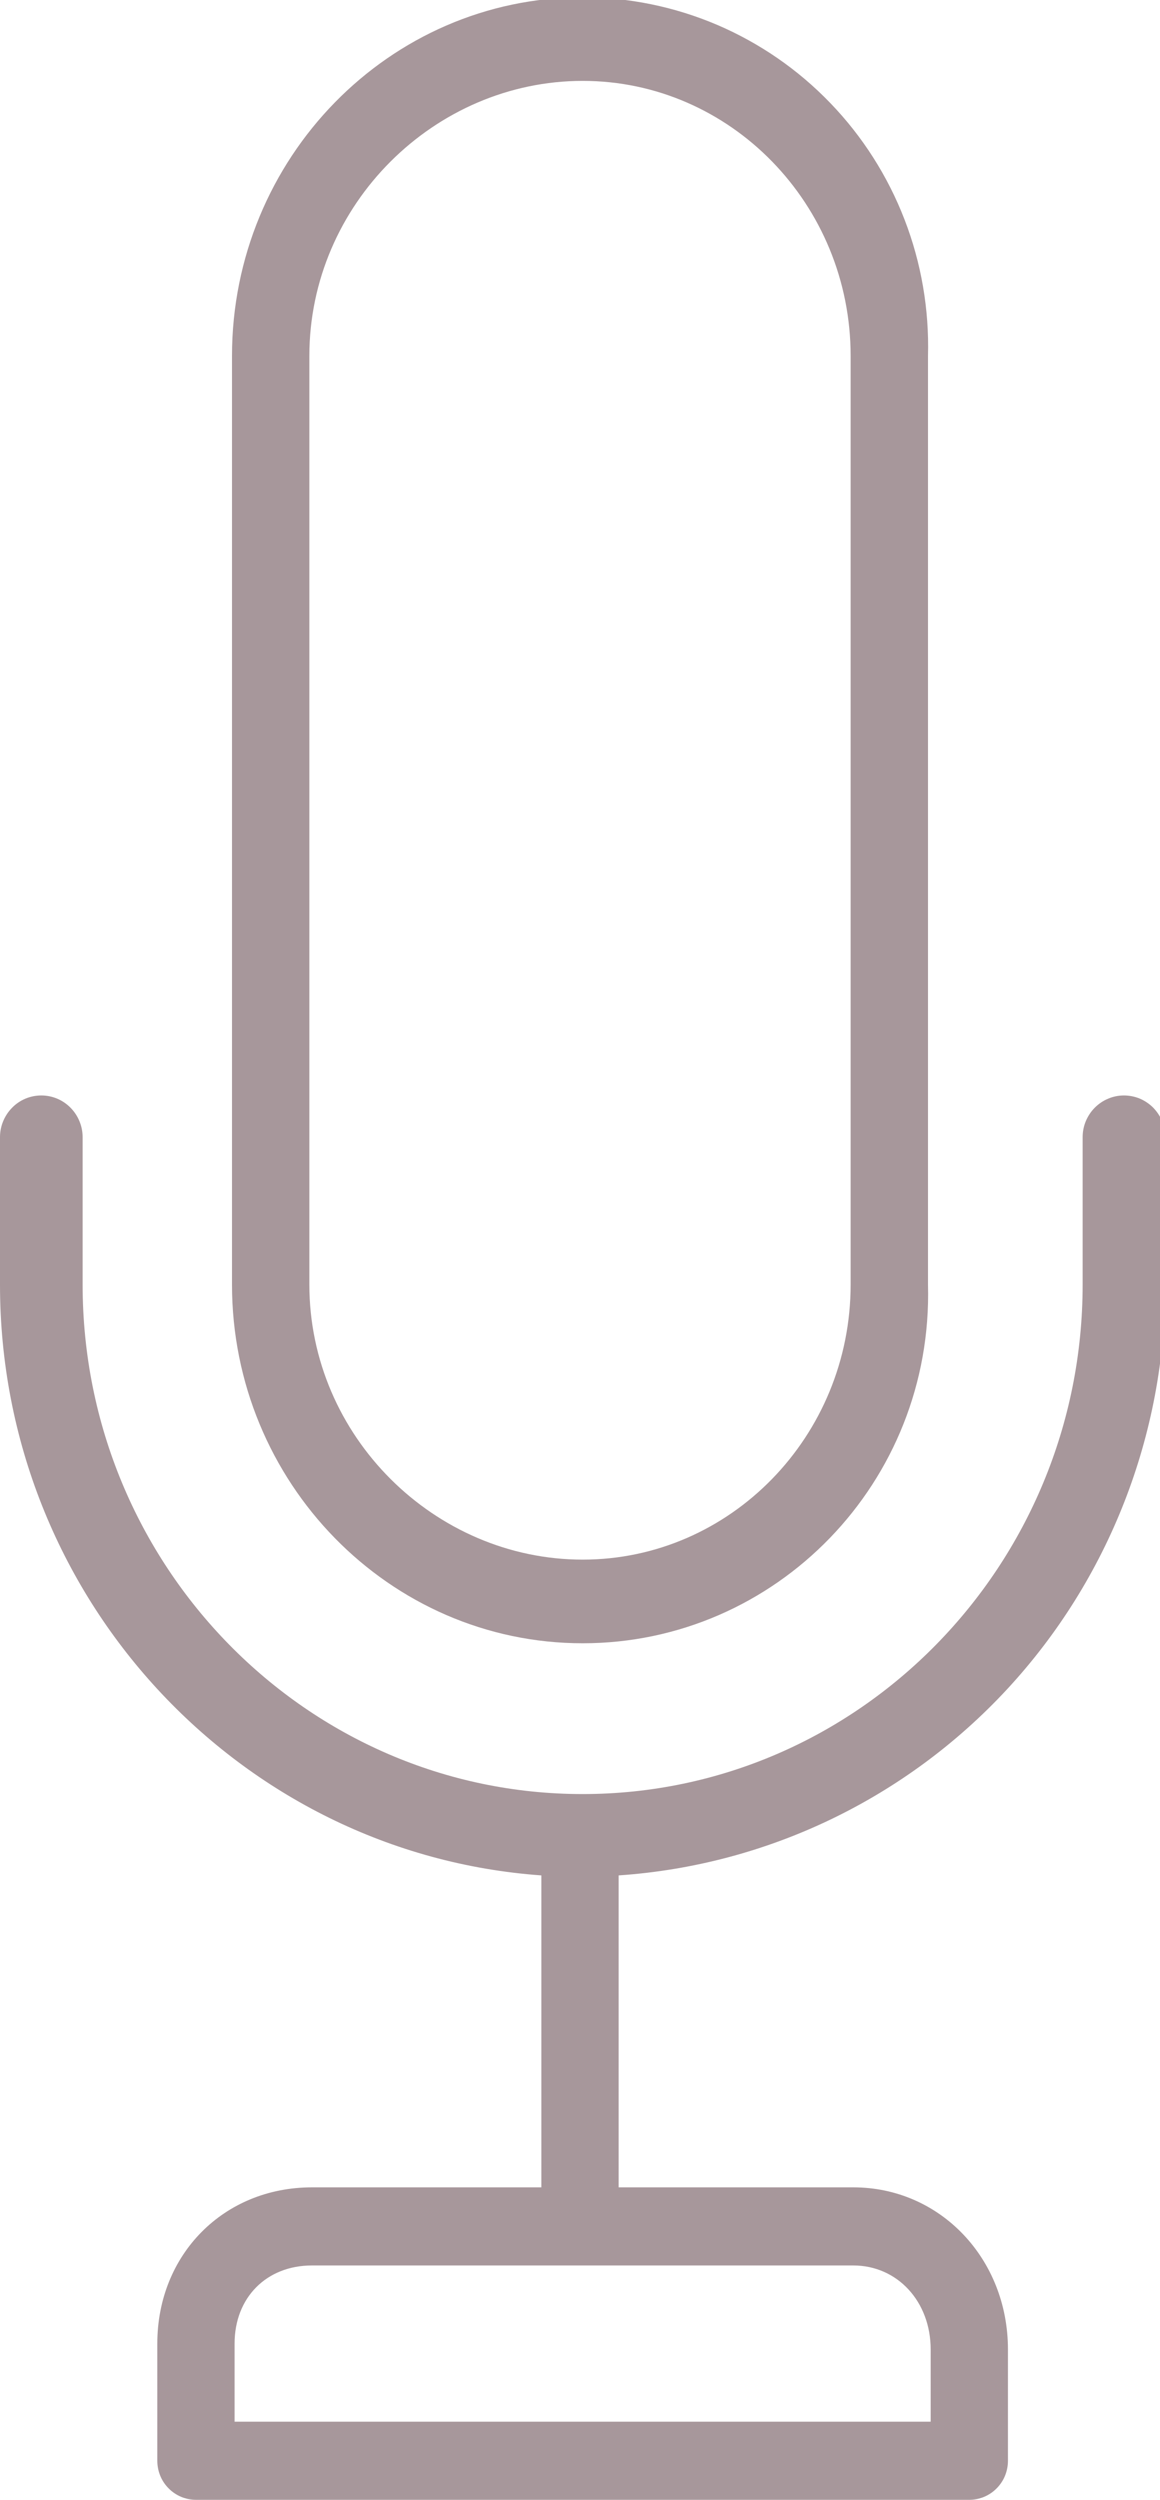 <svg width="13" height="28" viewBox="0 0 13 28" fill="none" xmlns="http://www.w3.org/2000/svg">
<g clip-path="url(#clip0_1_11082)">
<path d="M6.067 21.006V24.5H3.496C2.507 24.5 1.763 25.252 1.763 26.25V27.562C1.763 27.679 1.808 27.79 1.89 27.872C1.971 27.954 2.081 28 2.196 28H10.863C10.978 28 11.088 27.954 11.169 27.872C11.251 27.79 11.296 27.679 11.296 27.562V26.316C11.296 25.297 10.534 24.5 9.563 24.5H6.933V21.006C8.595 20.893 10.152 20.146 11.29 18.917C12.427 17.688 13.059 16.069 13.059 14.388V12.736C13.059 12.675 13.047 12.614 13.024 12.558C13 12.501 12.966 12.45 12.923 12.406C12.88 12.363 12.829 12.329 12.773 12.305C12.717 12.282 12.656 12.27 12.596 12.27C12.535 12.27 12.475 12.282 12.419 12.306C12.363 12.329 12.312 12.364 12.269 12.407C12.226 12.45 12.192 12.502 12.168 12.559C12.145 12.615 12.133 12.676 12.133 12.737V14.389C12.133 17.536 9.62 20.095 6.529 20.095C3.439 20.095 0.926 17.535 0.926 14.389V12.737C0.926 12.614 0.877 12.495 0.79 12.407C0.703 12.319 0.586 12.27 0.463 12.27C0.34 12.27 0.222 12.319 0.136 12.407C0.049 12.495 0 12.614 0 12.737L0 14.389C0 17.891 2.682 20.763 6.067 21.006ZM10.43 26.316V27.125H2.629V26.25C2.629 25.735 2.986 25.375 3.496 25.375H9.563C10.057 25.375 10.43 25.779 10.43 26.316Z" fill="#A7979B"/>
<path d="M6.53 -0.03C4.363 -0.03 2.6 1.772 2.6 3.987V14.389C2.6 16.603 4.363 18.406 6.53 18.406C8.696 18.406 10.459 16.603 10.4 14.389V3.987C10.414 3.465 10.325 2.945 10.137 2.459C9.949 1.972 9.666 1.528 9.305 1.154C8.944 0.779 8.513 0.482 8.036 0.278C7.559 0.075 7.047 -0.03 6.53 -0.03ZM9.533 14.388C9.533 16.087 8.186 17.469 6.53 17.469C4.873 17.469 3.467 16.088 3.467 14.388V3.987C3.467 2.288 4.873 0.906 6.53 0.906C8.186 0.906 9.533 2.287 9.533 3.987V14.388Z" fill="#A7979B"/>
</g>
<defs>
<clipPath id="clip0_1_11082">
<rect width="13" height="28" fill="white"/>
</clipPath>
</defs>
</svg>
